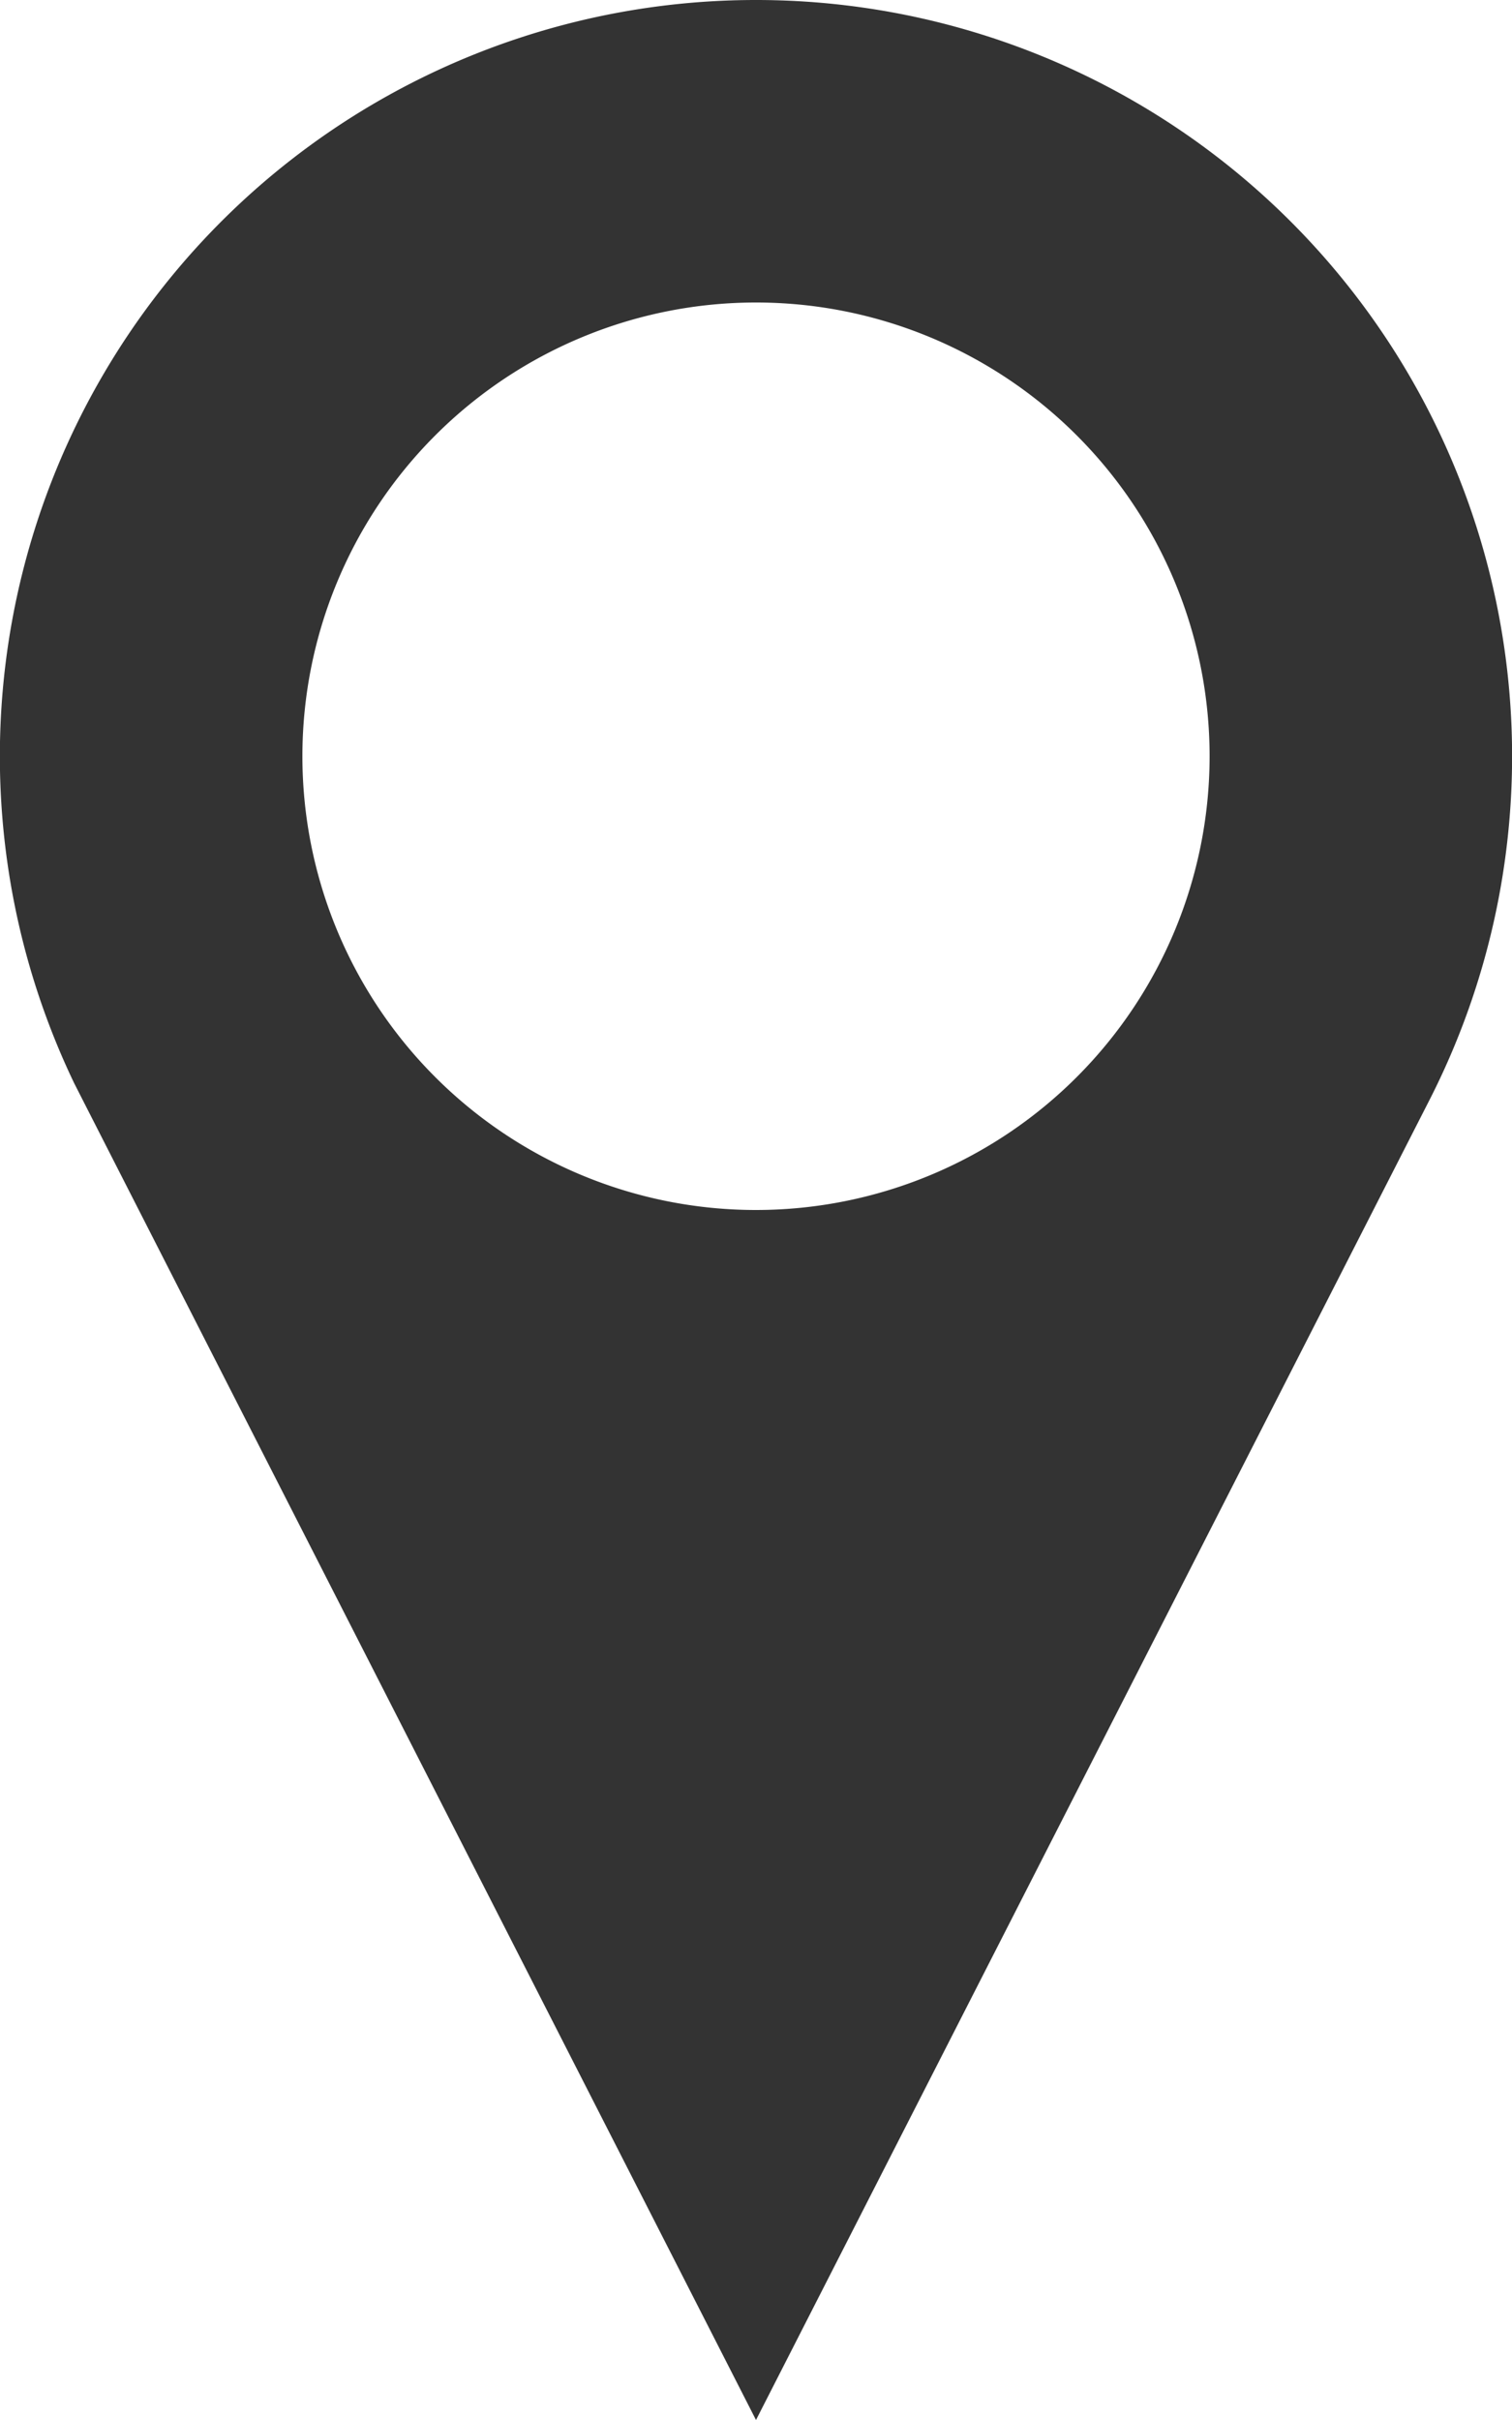 <svg xmlns="http://www.w3.org/2000/svg" viewBox="0 0 256 409.6"><defs><style>.cls-1{fill:#333;}</style></defs><title>place_icon</title><g id="Слой_2" data-name="Слой 2"><g id="Слой_1-2" data-name="Слой 1"><path class="cls-1" d="M128,0A128,128,0,0,0,12.54,183.3C13,184.25,128,409.6,128,409.6L242.07,186.1A128,128,0,0,0,128,0Zm0,204.8A76.8,76.8,0,1,1,204.8,128,76.81,76.81,0,0,1,128,204.8Zm0,0"/></g></g></svg>